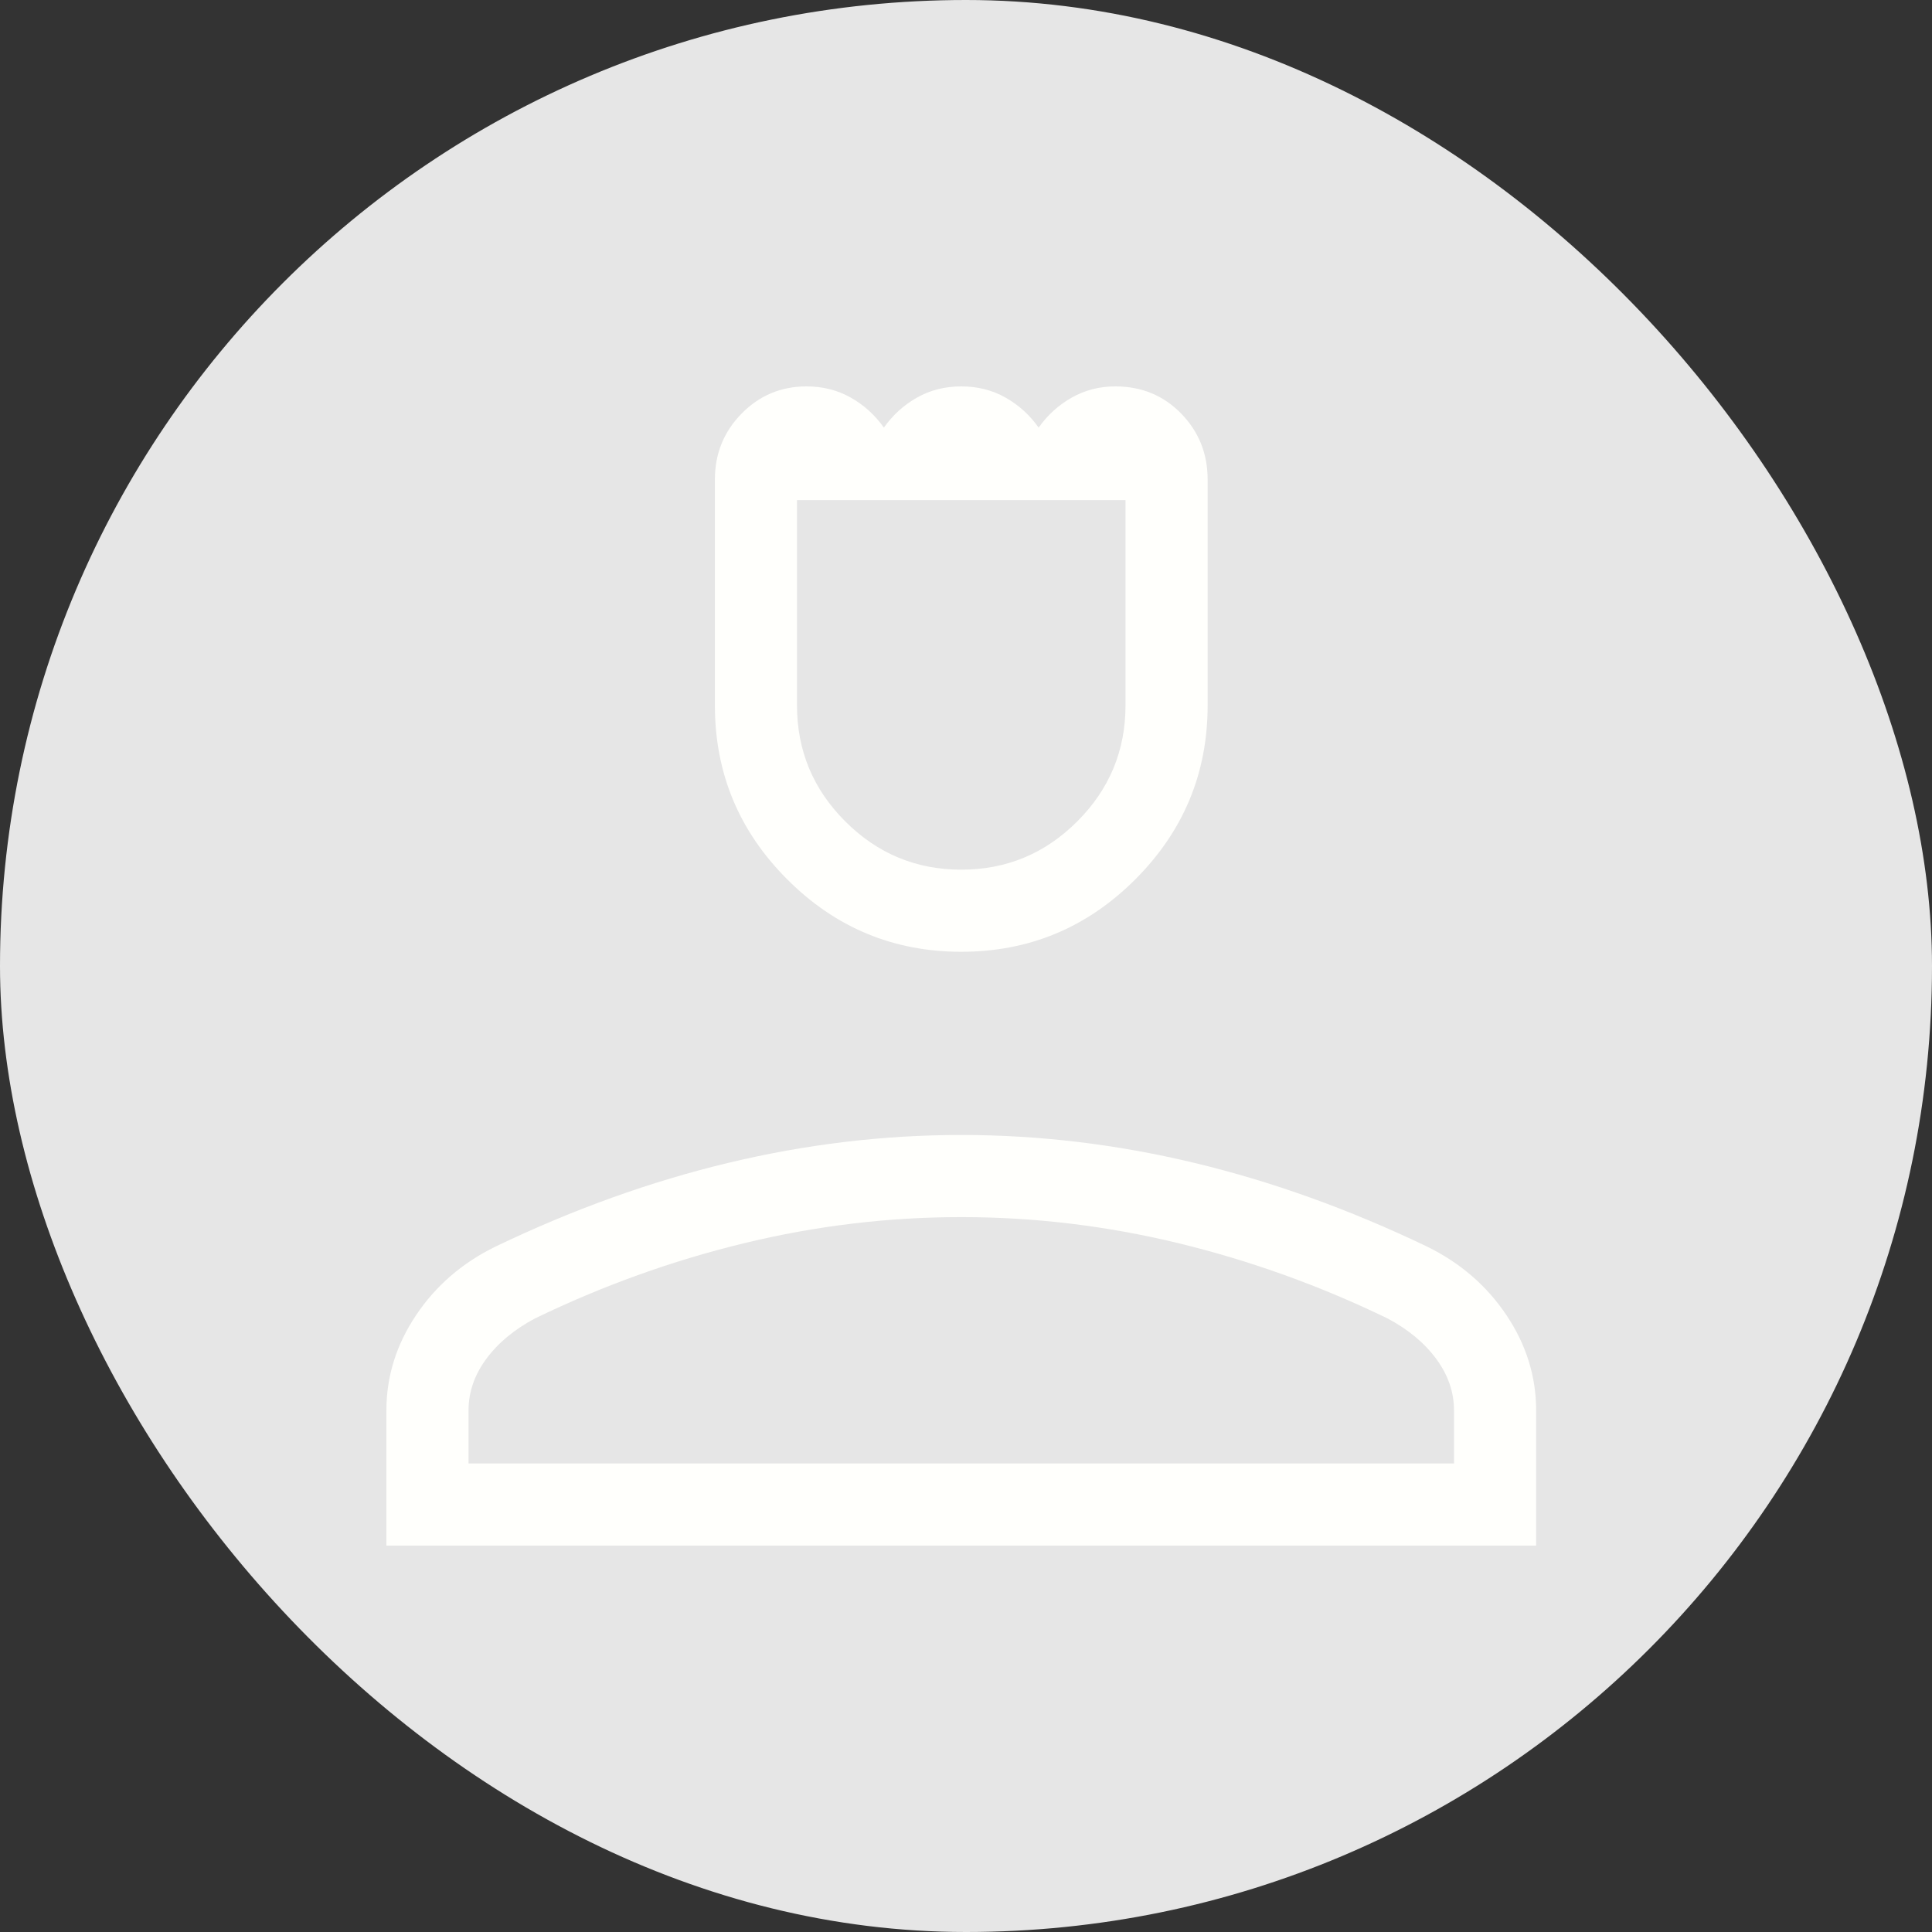 <svg width="100" height="100" viewBox="0 0 100 100" fill="none" xmlns="http://www.w3.org/2000/svg">
<rect x="0" y="0" width="100" height="100" fill="#333333" stroke="none"/>
<rect width="100" height="100" rx="50" fill="#E6E6E6"/>
<path d="M49.755 49.264C46.248 49.264 43.246 48.016 40.749 45.518C38.251 43.021 37.003 40.019 37.003 36.512V24.823C37.003 23.483 37.464 22.344 38.386 21.407C39.307 20.469 40.427 20 41.744 20C42.589 20 43.353 20.193 44.037 20.58C44.721 20.967 45.291 21.485 45.749 22.134C46.207 21.485 46.778 20.967 47.462 20.58C48.146 20.193 48.91 20 49.755 20C50.599 20 51.364 20.193 52.048 20.58C52.732 20.967 53.302 21.485 53.76 22.134C54.218 21.485 54.789 20.967 55.473 20.58C56.157 20.193 56.907 20 57.725 20C59.087 20 60.225 20.469 61.138 21.407C62.05 22.344 62.507 23.483 62.507 24.823V36.512C62.507 40.019 61.258 43.021 58.761 45.518C56.264 48.016 53.261 49.264 49.755 49.264ZM49.755 45.014C52.093 45.014 54.094 44.181 55.759 42.516C57.424 40.852 58.256 38.85 58.256 36.512V25.886H41.253V36.512C41.253 38.85 42.086 40.852 43.751 42.516C45.416 44.181 47.417 45.014 49.755 45.014ZM20 80V73.003C20 71.248 20.511 69.606 21.533 68.078C22.555 66.549 23.929 65.362 25.657 64.518C29.668 62.594 33.681 61.151 37.697 60.189C41.714 59.227 45.733 58.746 49.755 58.746C53.776 58.746 57.796 59.227 61.812 60.189C65.828 61.151 69.842 62.594 73.853 64.518C75.58 65.362 76.955 66.549 77.977 68.078C78.999 69.606 79.51 71.248 79.51 73.003V80H20ZM24.251 75.749H75.259V73.003C75.259 72.06 74.955 71.174 74.347 70.346C73.74 69.518 72.899 68.817 71.826 68.245C68.327 66.55 64.72 65.252 61.004 64.35C57.288 63.448 53.538 62.997 49.755 62.997C45.971 62.997 42.222 63.448 38.506 64.35C34.79 65.252 31.183 66.55 27.684 68.245C26.61 68.817 25.77 69.518 25.162 70.346C24.555 71.174 24.251 72.06 24.251 73.003V75.749Z" fill="#FFFFFC"/>
</svg>
